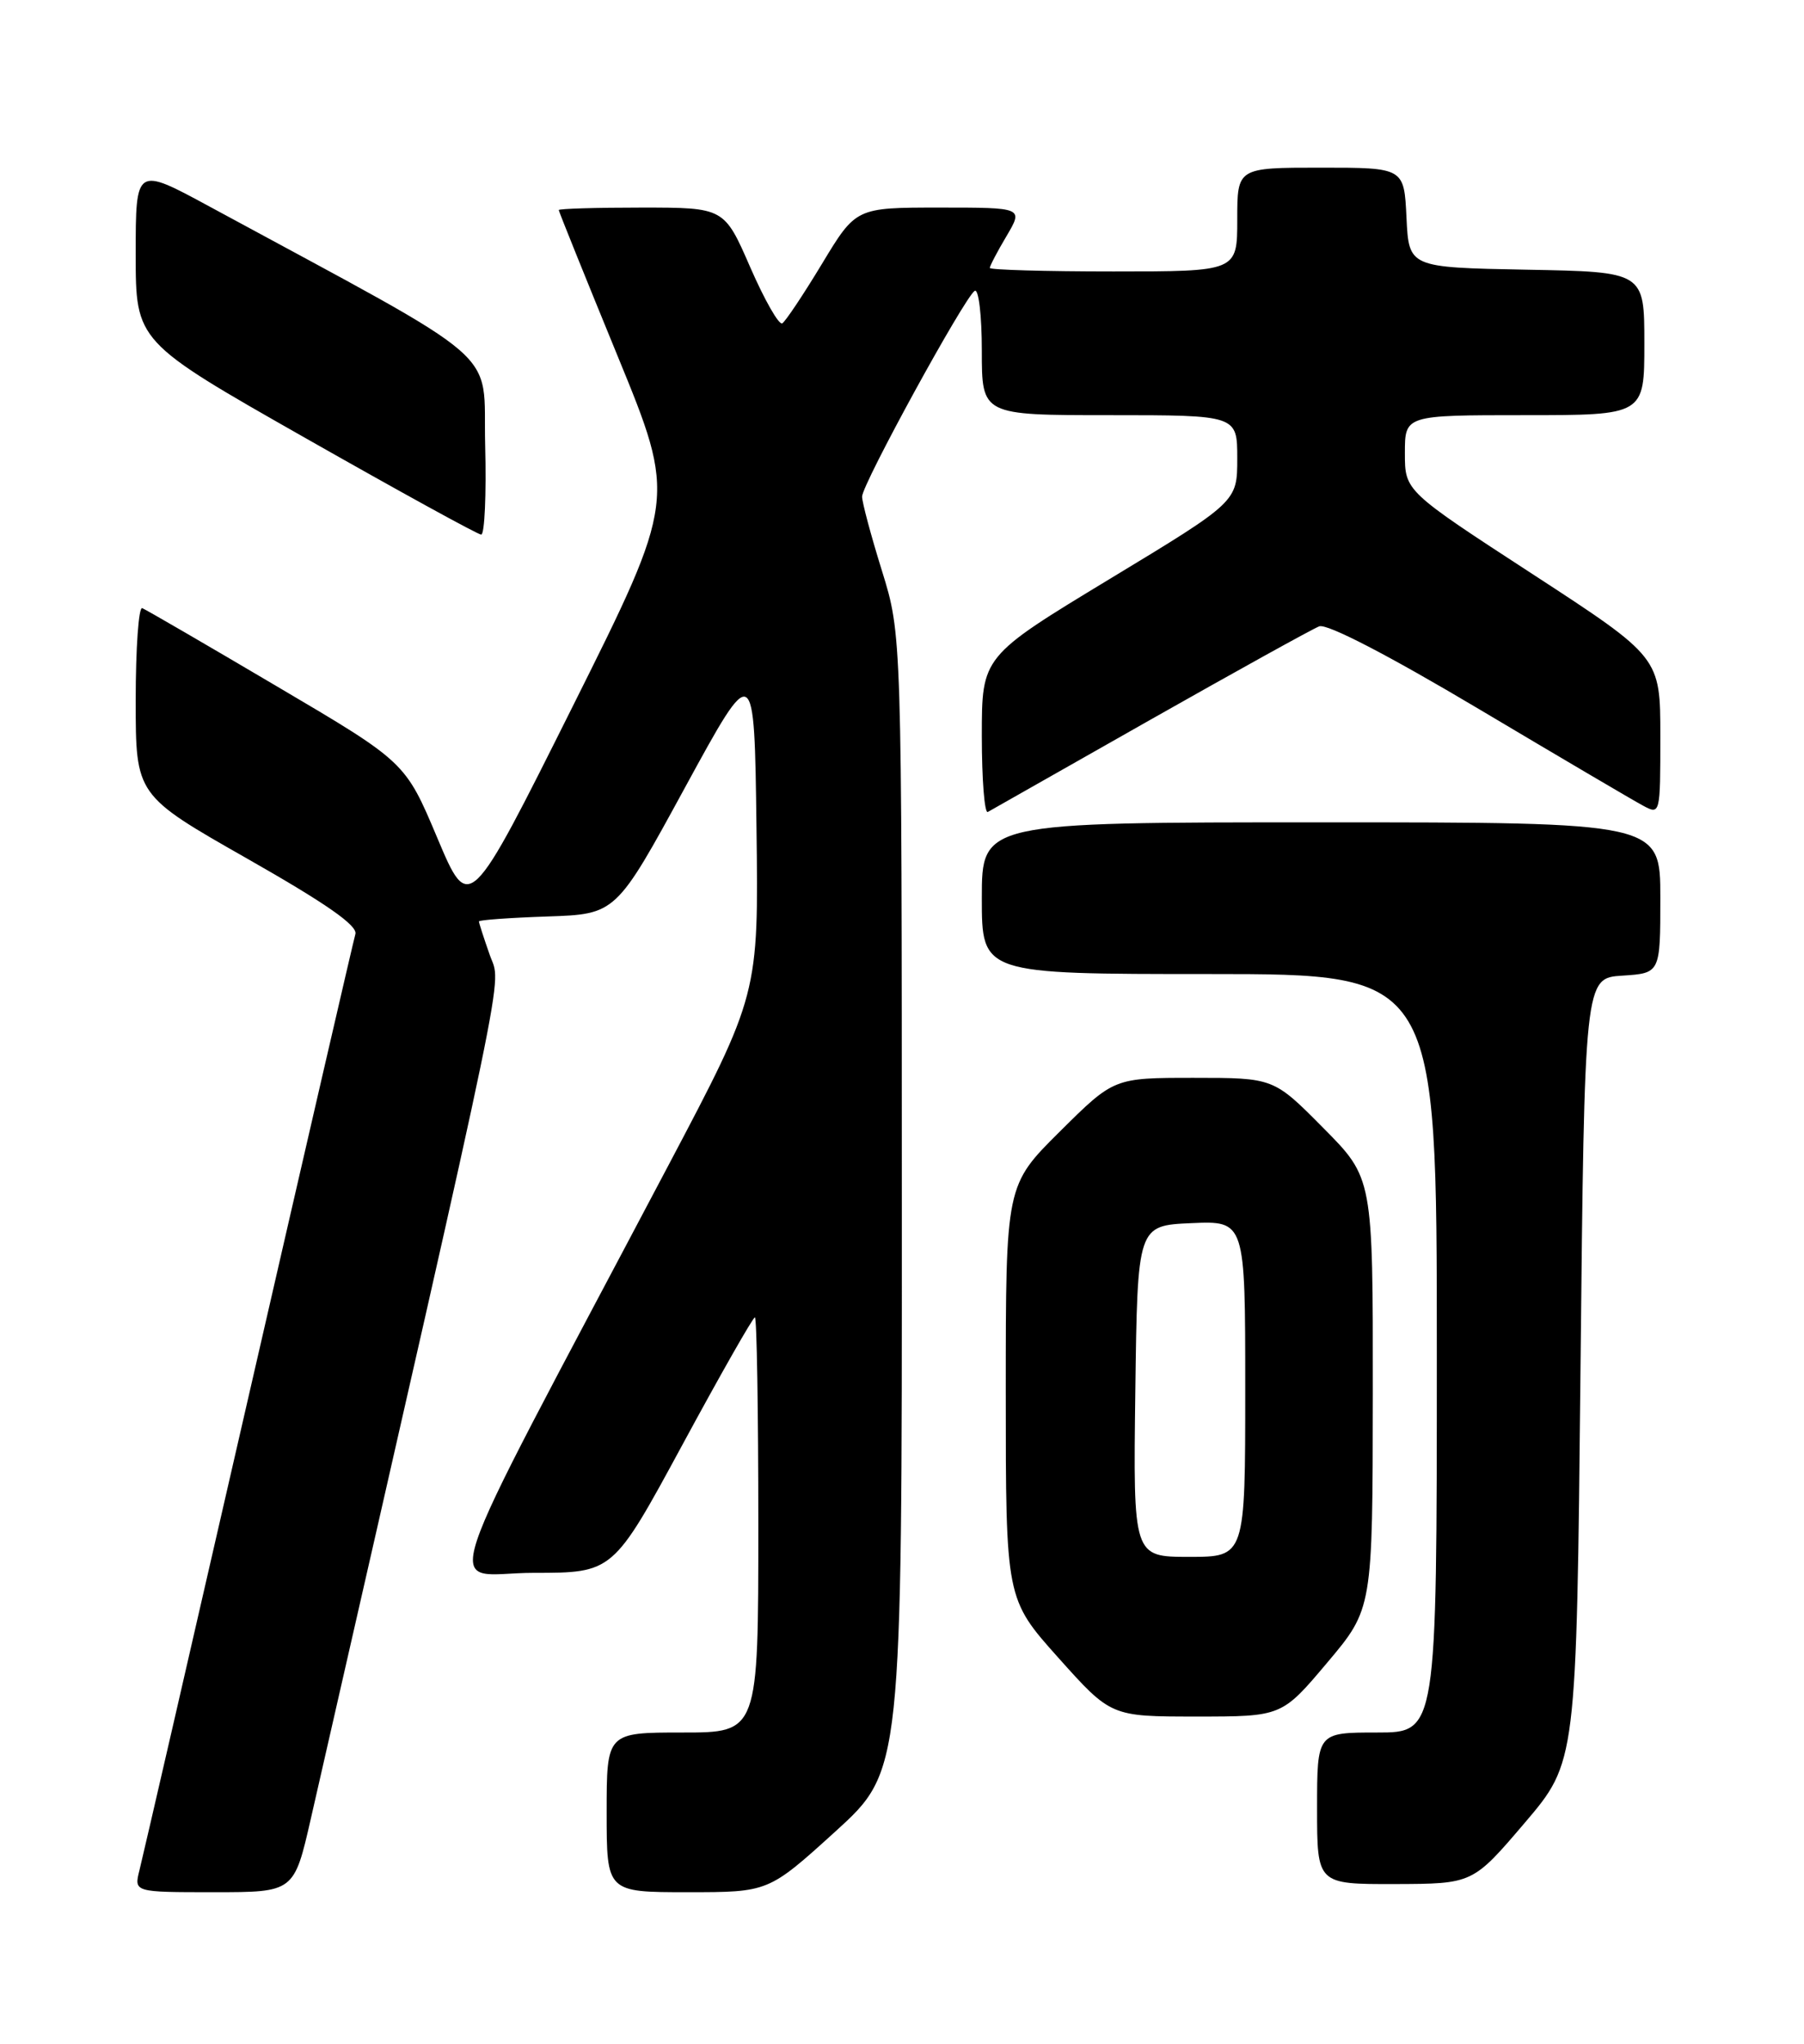<?xml version="1.0" encoding="UTF-8" standalone="no"?>
<!DOCTYPE svg PUBLIC "-//W3C//DTD SVG 1.1//EN" "http://www.w3.org/Graphics/SVG/1.1/DTD/svg11.dtd" >
<svg xmlns="http://www.w3.org/2000/svg" xmlns:xlink="http://www.w3.org/1999/xlink" version="1.1" viewBox="0 0 226 256">
 <g >
 <path fill="currentColor"
d=" M 38.95 227.75 C 64.24 116.90 62.81 123.77 61.36 119.62 C 60.61 117.49 60.00 115.60 60.00 115.41 C 60.00 115.23 63.86 114.95 68.58 114.79 C 77.17 114.50 77.17 114.50 85.83 98.61 C 94.50 82.72 94.50 82.72 94.77 103.64 C 95.04 124.55 95.04 124.55 83.70 146.03 C 53.60 203.03 55.60 197.00 66.83 197.00 C 76.80 197.00 76.80 197.00 85.47 181.00 C 90.23 172.20 94.33 165.00 94.57 165.00 C 94.81 165.00 95.00 176.70 95.00 191.00 C 95.00 217.00 95.00 217.00 85.50 217.00 C 76.00 217.00 76.00 217.00 76.00 227.00 C 76.00 237.00 76.00 237.00 86.14 237.00 C 96.27 237.00 96.27 237.00 104.64 229.41 C 113.00 221.81 113.00 221.81 112.98 150.66 C 112.97 79.50 112.97 79.50 110.49 71.50 C 109.12 67.10 108.00 62.92 108.00 62.20 C 108.00 60.66 120.84 37.22 122.11 36.43 C 122.60 36.13 123.00 39.51 123.00 43.94 C 123.00 52.00 123.00 52.00 139.00 52.00 C 155.00 52.00 155.00 52.00 155.00 57.42 C 155.00 62.85 155.00 62.85 139.00 72.53 C 123.00 82.22 123.00 82.22 123.00 92.17 C 123.00 97.64 123.34 101.93 123.75 101.70 C 124.16 101.46 133.32 96.27 144.10 90.16 C 154.89 84.05 164.41 78.78 165.27 78.45 C 166.24 78.08 173.89 82.04 185.24 88.79 C 195.36 94.81 204.62 100.26 205.82 100.90 C 207.99 102.07 208.00 102.03 208.00 92.20 C 208.00 82.33 208.00 82.33 192.00 71.91 C 176.00 61.50 176.00 61.50 176.00 56.75 C 176.00 52.00 176.00 52.00 191.00 52.00 C 206.00 52.00 206.00 52.00 206.00 43.03 C 206.00 34.05 206.00 34.05 191.25 33.78 C 176.50 33.50 176.50 33.50 176.20 27.25 C 175.90 21.00 175.90 21.00 165.45 21.00 C 155.00 21.00 155.00 21.00 155.00 27.50 C 155.00 34.00 155.00 34.00 139.50 34.00 C 130.97 34.00 124.00 33.80 124.00 33.56 C 124.00 33.31 124.94 31.51 126.10 29.56 C 128.20 26.00 128.20 26.00 117.71 26.00 C 107.23 26.00 107.23 26.00 102.99 33.02 C 100.66 36.88 98.41 40.25 98.00 40.50 C 97.59 40.75 95.79 37.60 93.99 33.48 C 90.73 26.00 90.73 26.00 80.36 26.00 C 74.66 26.00 70.00 26.14 70.00 26.31 C 70.00 26.47 73.31 34.69 77.36 44.56 C 84.72 62.50 84.72 62.50 71.75 88.47 C 58.78 114.43 58.78 114.43 54.78 104.94 C 50.78 95.45 50.78 95.45 34.71 85.98 C 25.87 80.76 18.27 76.35 17.82 76.17 C 17.37 75.98 17.00 81.18 17.00 87.72 C 17.00 99.60 17.00 99.60 30.98 107.55 C 40.88 113.18 44.84 115.94 44.52 117.00 C 44.28 117.83 38.25 143.93 31.12 175.00 C 24.00 206.07 17.85 232.74 17.47 234.25 C 16.78 237.00 16.78 237.00 26.81 237.00 C 36.84 237.00 36.84 237.00 38.95 227.75 Z  M 191.00 228.33 C 197.50 220.70 197.50 220.70 198.00 171.60 C 198.50 122.50 198.50 122.50 203.25 122.20 C 208.00 121.89 208.00 121.89 208.00 112.45 C 208.00 103.00 208.00 103.00 165.50 103.00 C 123.00 103.00 123.00 103.00 123.00 112.50 C 123.00 122.00 123.00 122.00 151.50 122.00 C 180.00 122.00 180.00 122.00 180.00 169.50 C 180.00 217.00 180.00 217.00 172.50 217.00 C 165.00 217.00 165.00 217.00 165.00 226.50 C 165.00 236.00 165.00 236.00 174.75 235.98 C 184.50 235.95 184.50 235.95 191.00 228.33 Z  M 166.27 208.25 C 171.96 201.50 171.96 201.50 171.98 174.53 C 172.00 147.55 172.00 147.55 165.78 141.28 C 159.56 135.00 159.56 135.00 149.55 135.00 C 139.55 135.00 139.55 135.00 132.78 141.72 C 126.00 148.45 126.00 148.45 126.00 174.36 C 126.00 200.27 126.00 200.27 132.59 207.64 C 139.18 215.00 139.18 215.00 149.88 215.00 C 160.58 215.00 160.58 215.00 166.27 208.25 Z  M 60.78 55.77 C 60.47 43.31 63.89 46.27 26.25 25.87 C 17.00 20.86 17.00 20.86 17.00 31.83 C 17.00 42.79 17.00 42.79 38.25 54.86 C 49.94 61.50 59.85 66.95 60.28 66.96 C 60.71 66.98 60.94 61.95 60.78 55.77 Z  M 142.23 174.25 C 142.50 153.50 142.50 153.50 149.25 153.20 C 156.00 152.91 156.00 152.91 156.00 173.95 C 156.00 195.00 156.00 195.00 148.98 195.00 C 141.96 195.00 141.96 195.00 142.23 174.25 Z "/>
</g>
</svg>